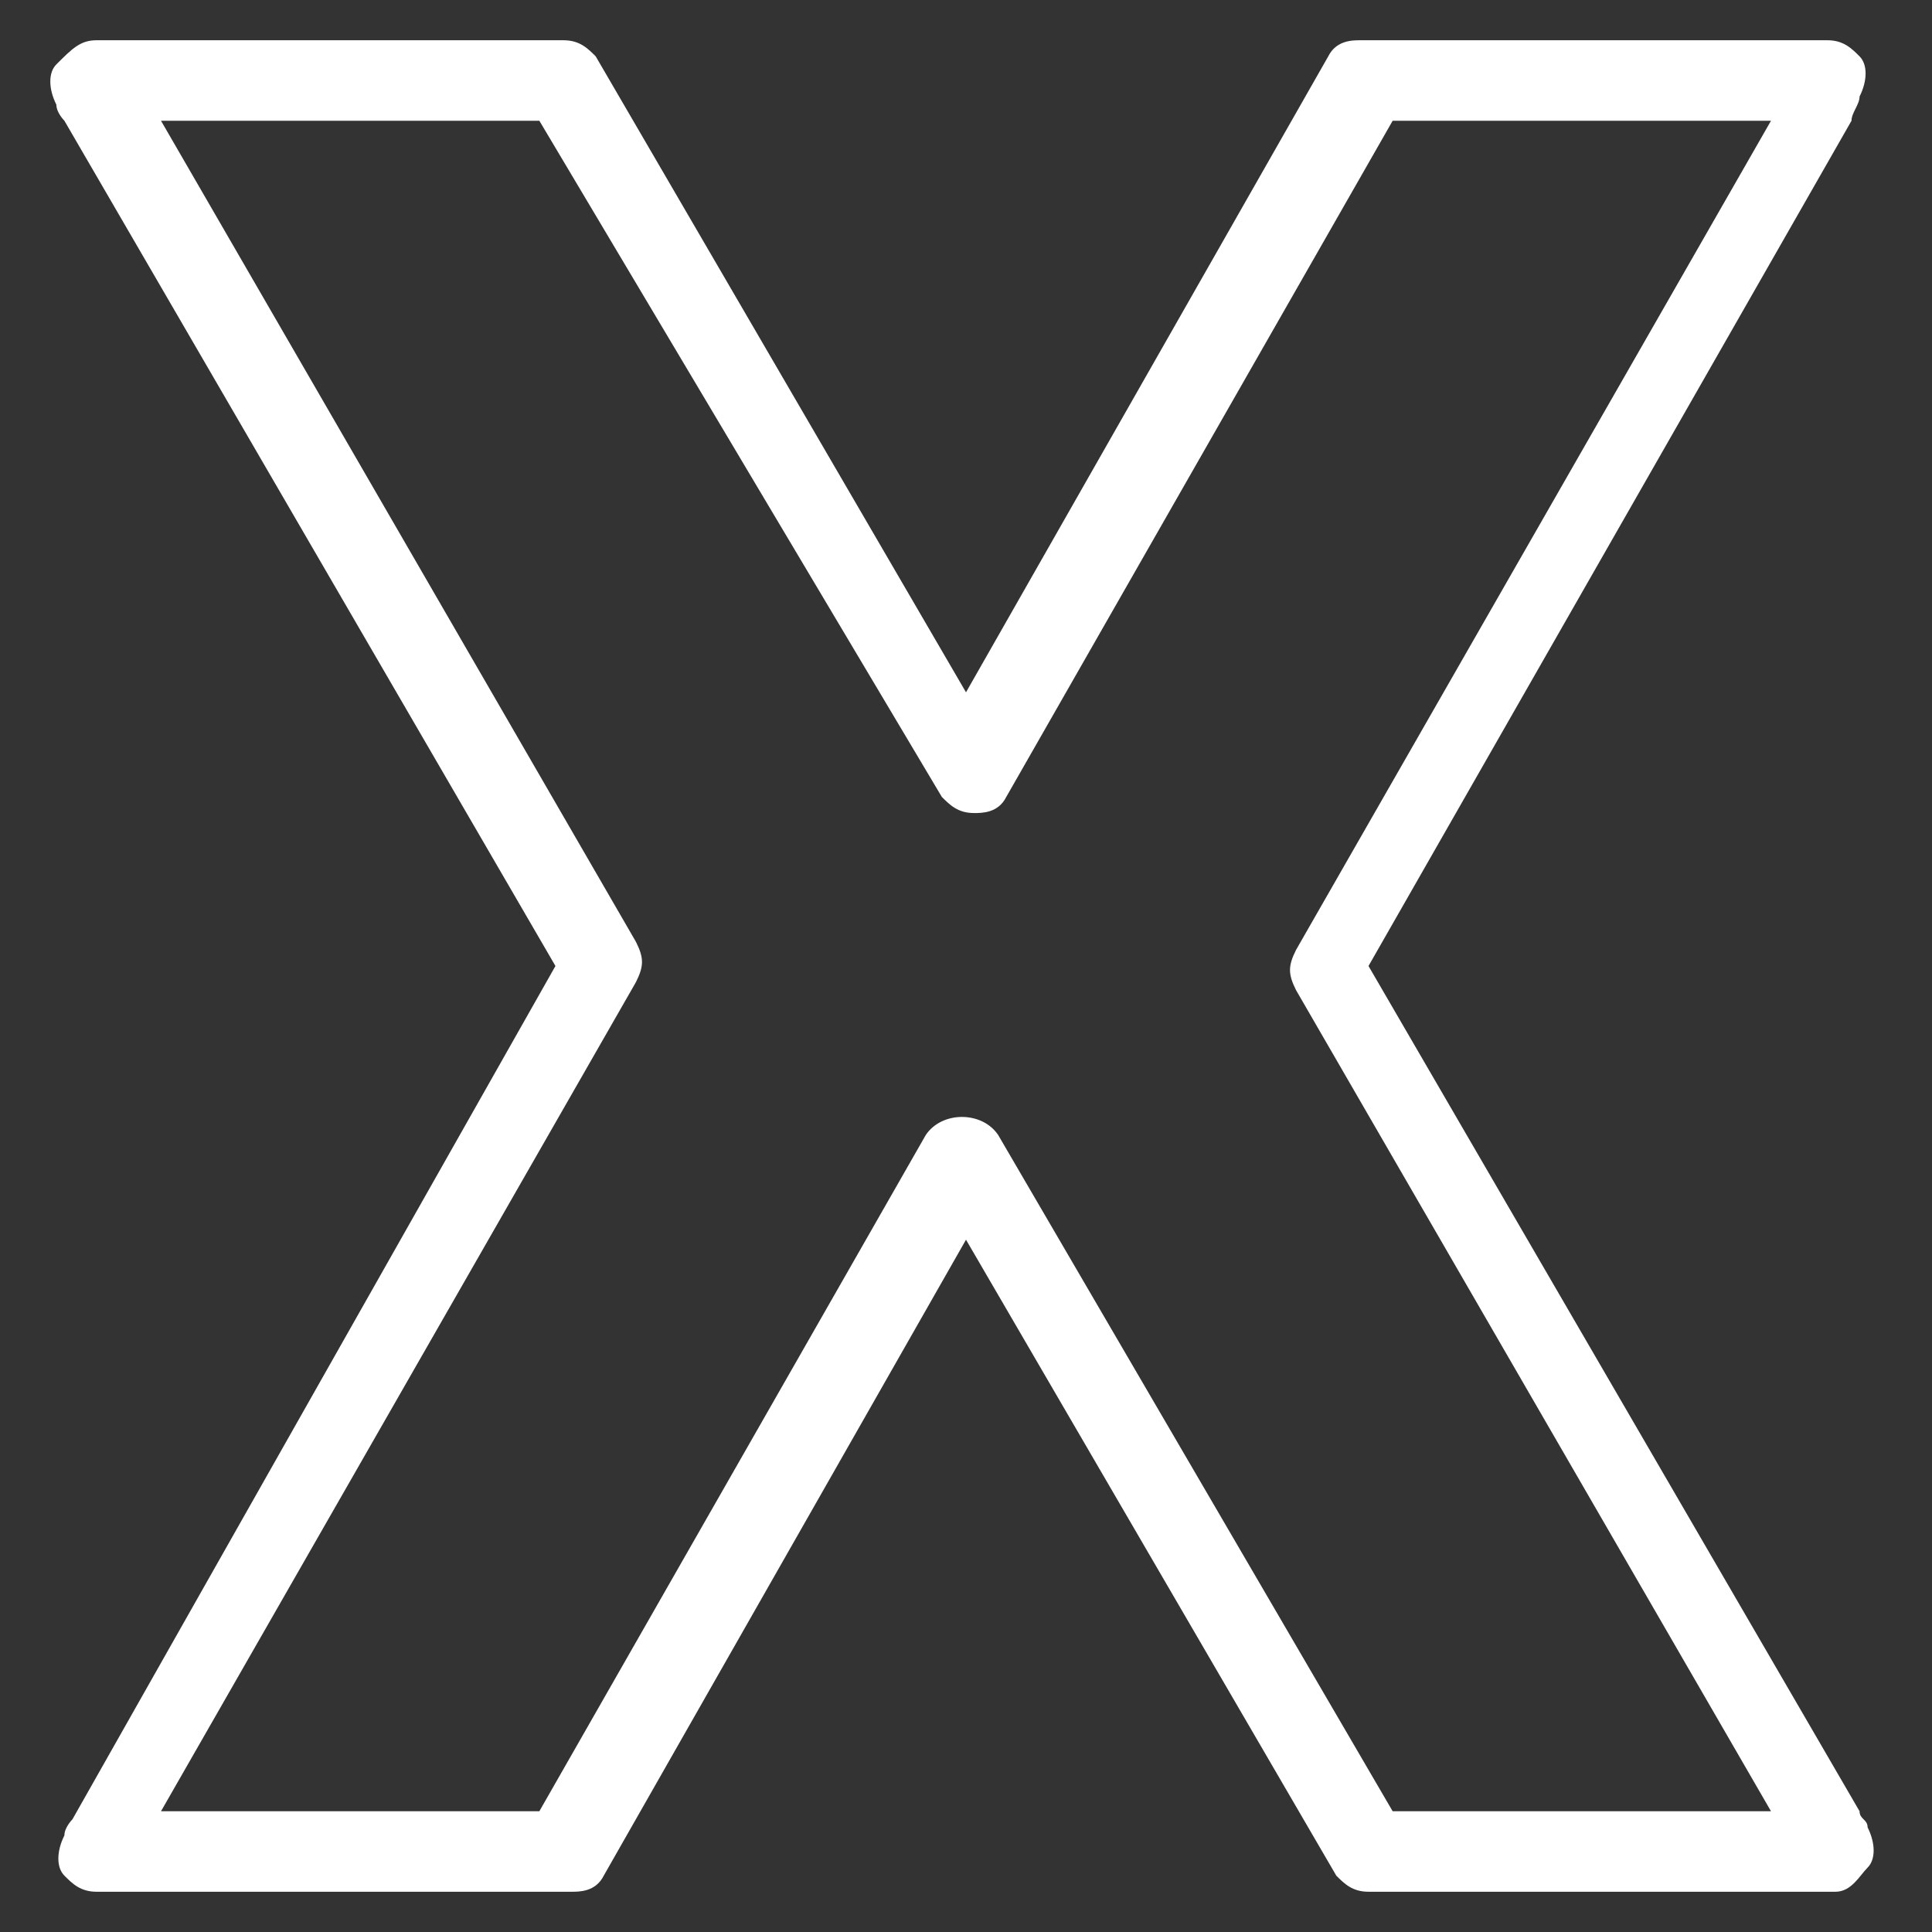 <?xml version="1.0" ?><!DOCTYPE svg  PUBLIC '-//W3C//DTD SVG 1.1//EN'  'http://www.w3.org/Graphics/SVG/1.1/DTD/svg11.dtd'>
<svg fill="white" height="24px" id="Layer_1" version="1.1" viewBox="0 0 24 24" width="24px" xml:space="preserve" xmlns="http://www.w3.org/2000/svg" xmlns:xlink="http://www.w3.org/1999/xlink">
    <rect x="0" y="0" width="24" height="24" fill="#333333" stroke="none"/>
    <g><path d="M22.8,23.5H17c-0.2,0-0.3-0.1-0.4-0.2L12,15.4l-4.5,7.9c-0.1,0.2-0.3,0.2-0.4,0.2H1.2c-0.2,0-0.3-0.1-0.4-0.2   c-0.1-0.1-0.1-0.3,0-0.5c0-0.1,0.1-0.2,0.1-0.2L6.9,12L0.8,1.5c0,0-0.1-0.1-0.1-0.2c-0.1-0.2-0.1-0.4,0-0.5C0.9,0.6,1,0.5,1.2,0.5   H7c0.2,0,0.3,0.1,0.4,0.2L12,8.6l4.5-7.9c0.1-0.2,0.3-0.2,0.4-0.2h5.8c0.2,0,0.3,0.1,0.4,0.2c0.1,0.1,0.1,0.3,0,0.5   c0,0.1-0.1,0.2-0.1,0.3l-6,10.5l6.1,10.5c0,0.1,0.1,0.1,0.1,0.2c0.1,0.2,0.1,0.4,0,0.5S23,23.5,22.8,23.5z M17.3,22.5H22l-5.9-10.2   c-0.1-0.2-0.1-0.3,0-0.5L22,1.5h-4.7l-4.8,8.4c-0.1,0.2-0.3,0.2-0.4,0.2l0,0c-0.2,0-0.3-0.1-0.4-0.2L6.7,1.5H2l5.9,10.2   c0.1,0.2,0.1,0.3,0,0.5L2,22.5h4.7l4.8-8.4c0.2-0.3,0.7-0.3,0.9,0L17.3,22.5z"/></g></svg>